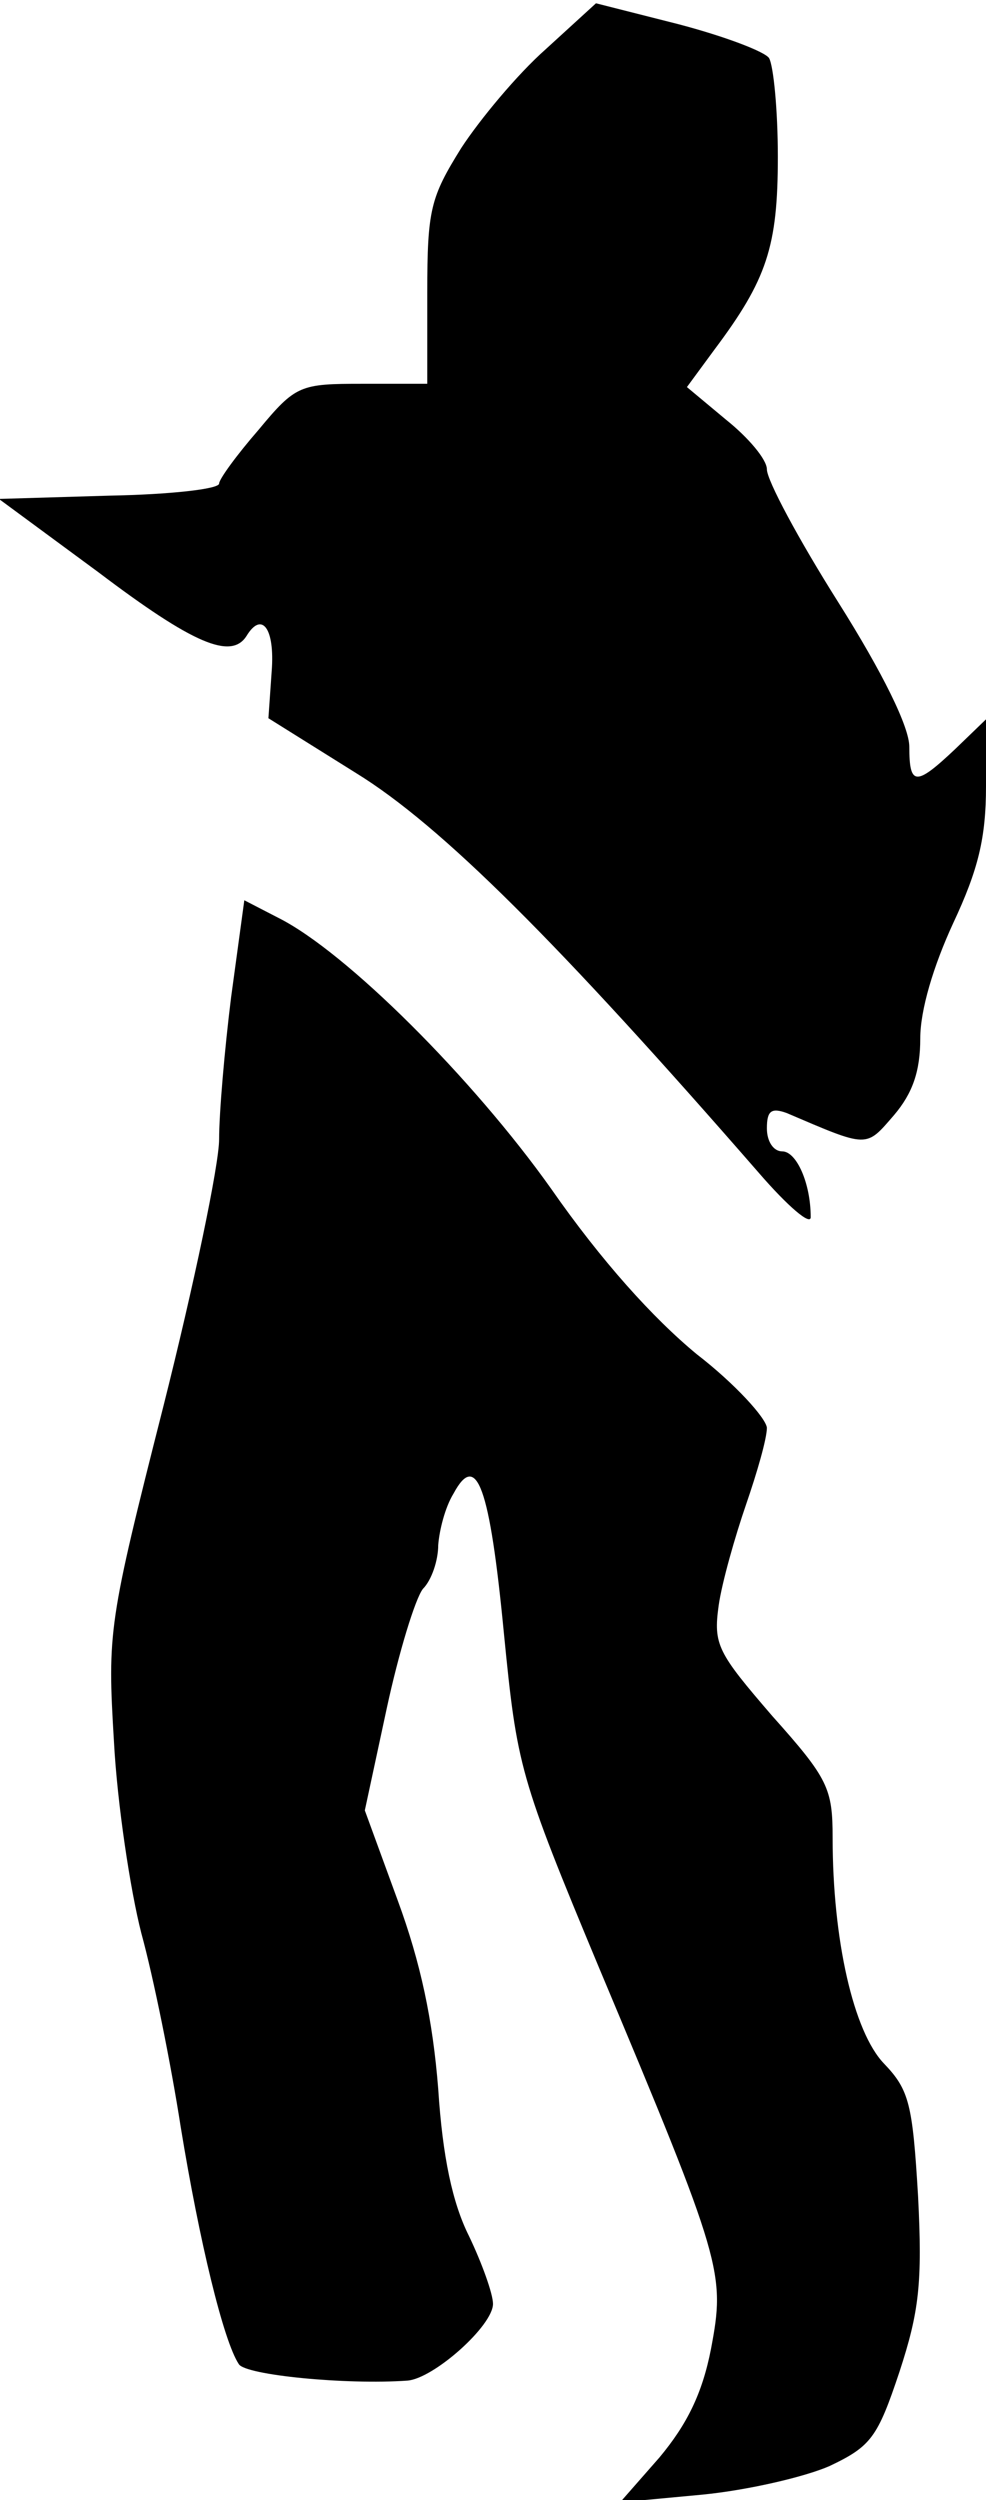 <?xml version="1.0" standalone="no"?>
<!DOCTYPE svg PUBLIC "-//W3C//DTD SVG 20010904//EN"
 "http://www.w3.org/TR/2001/REC-SVG-20010904/DTD/svg10.dtd">
<svg version="1.0" xmlns="http://www.w3.org/2000/svg"
 width="90pt" height="228pt" viewBox="0 0 90 228"
 preserveAspectRatio="xMidYMid meet">
<g transform="translate(0,228) scale(0.1,-0.1)"
fill="#000000" stroke="none">
<path fill="#000000" stroke="none" d="M498 2235 c-26 -23 -60 -64 -77 -90
-28 -45 -31 -56 -31 -132 l0 -83 -59 0 c-57 0 -61 -1 -95 -42 -20 -23 -36 -45
-36 -49 0 -5 -45 -10 -100 -11 l-101 -3 91 -67 c86 -65 121 -80 135 -58 14 23
26 7 23 -32 l-3 -43 80 -50 c78 -48 185 -155 368 -365 26 -30 47 -48 47 -40 0
31 -13 60 -26 60 -8 0 -14 9 -14 21 0 16 4 19 18 14 75 -32 72 -32 98 -2 17
20 24 40 24 70 0 26 12 66 30 105 23 49 30 78 30 125 l0 61 -28 -27 c-36 -34
-42 -34 -42 2 0 18 -24 67 -65 132 -36 57 -65 111 -65 121 0 9 -17 29 -37 45
l-36 30 25 34 c48 64 58 94 58 176 0 43 -4 83 -8 90 -4 6 -41 20 -83 31 l-75
19 -46 -42z"/>
<path fill="#000000" stroke="none" d="M211 1371 c-6 -48 -11 -106 -11 -130 0
-23 -23 -133 -51 -244 -50 -197 -51 -205 -45 -305 3 -57 15 -136 25 -175 11
-40 27 -119 36 -177 17 -104 39 -195 53 -216 6 -10 98 -19 154 -15 24 2 78 50
78 70 0 9 -10 37 -22 62 -15 30 -24 72 -28 134 -5 63 -16 115 -37 172 l-30 82
20 93 c11 51 26 100 33 109 8 8 14 26 14 40 1 13 6 34 14 47 21 39 33 7 46
-128 12 -121 14 -130 87 -305 113 -269 115 -278 102 -347 -8 -41 -22 -69 -47
-99 l-36 -41 75 7 c41 4 93 16 116 26 38 18 44 26 64 86 18 55 21 81 17 160
-5 84 -8 97 -31 121 -28 29 -47 113 -47 206 0 45 -4 54 -55 111 -50 58 -54 65
-49 101 3 21 15 63 25 92 10 29 19 60 19 70 -1 9 -29 40 -64 67 -40 33 -87 85
-133 151 -71 100 -187 216 -249 247 l-31 16 -12 -88z"/>
</g>
</svg>
